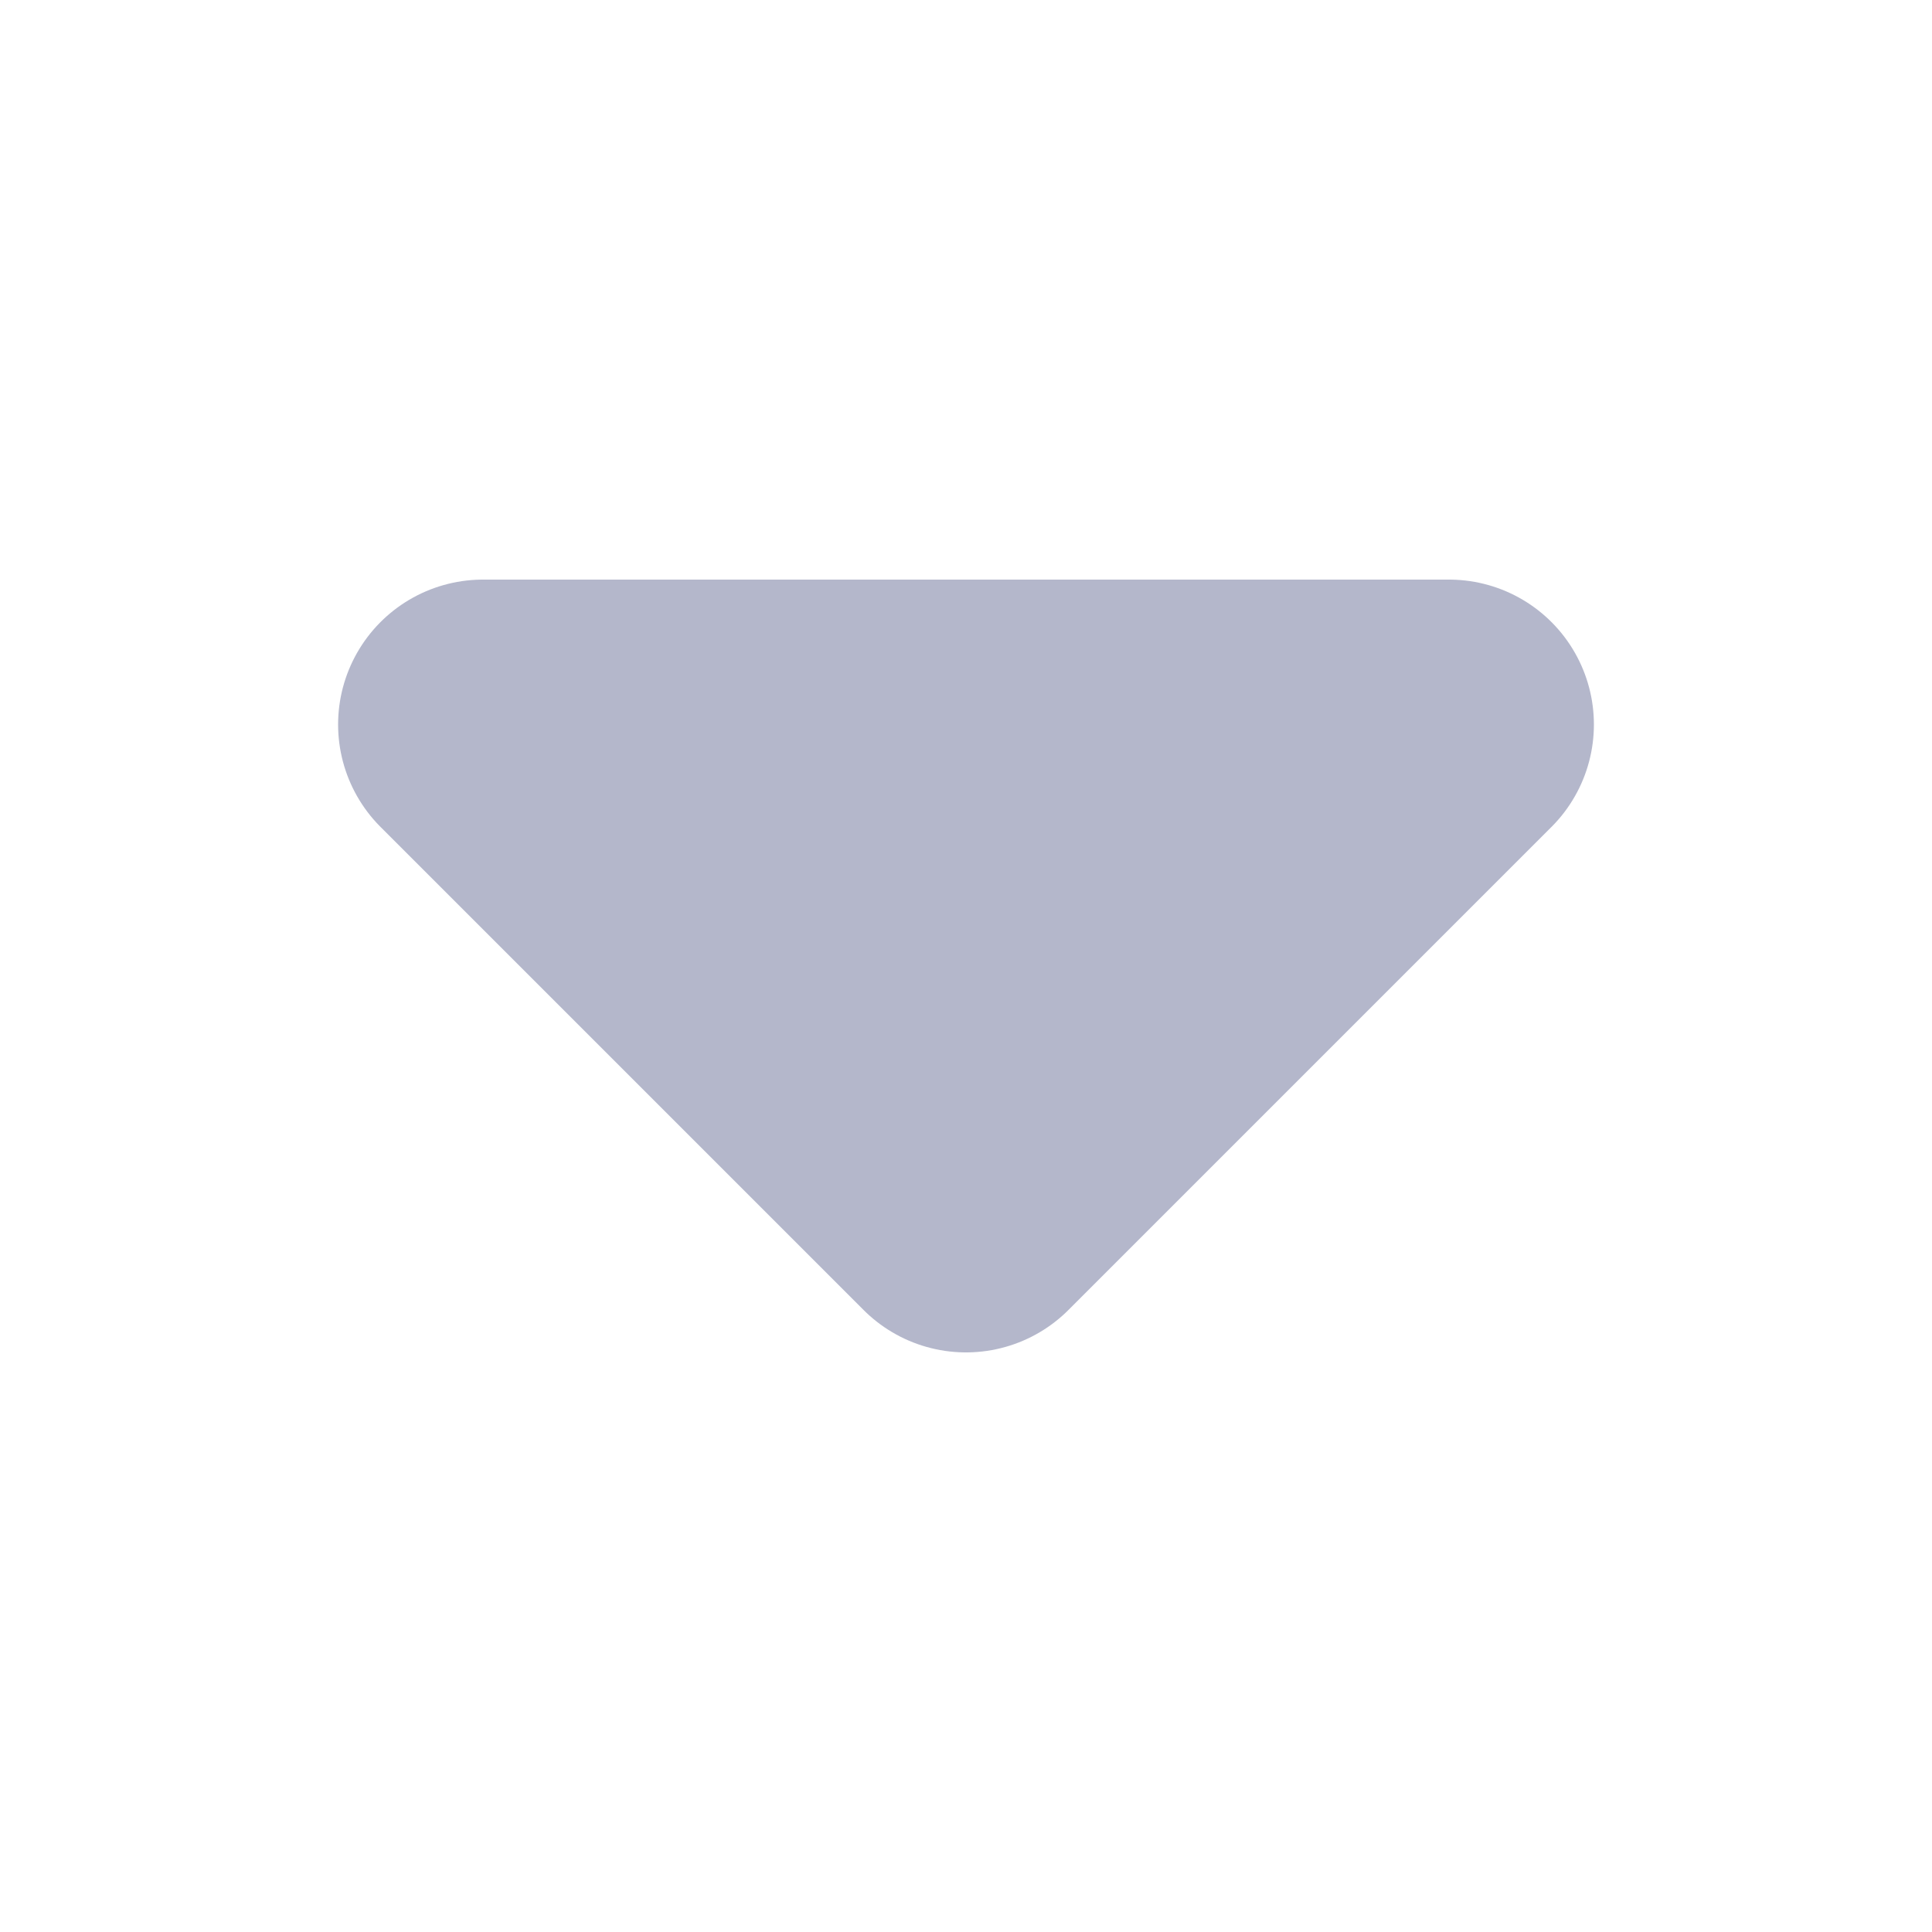 <svg width="10" height="10" viewBox="0 0 10 10" fill="none" xmlns="http://www.w3.org/2000/svg">
<path d="M2.5 3.75L5 6.25L7.5 3.75" fill="#B4B7CB"/>
<path d="M2.5 3.75L5 6.25L7.5 3.75H2.5Z" stroke="#B4B7CB" stroke-width="1.5" stroke-linecap="round" stroke-linejoin="round"/>
</svg>
